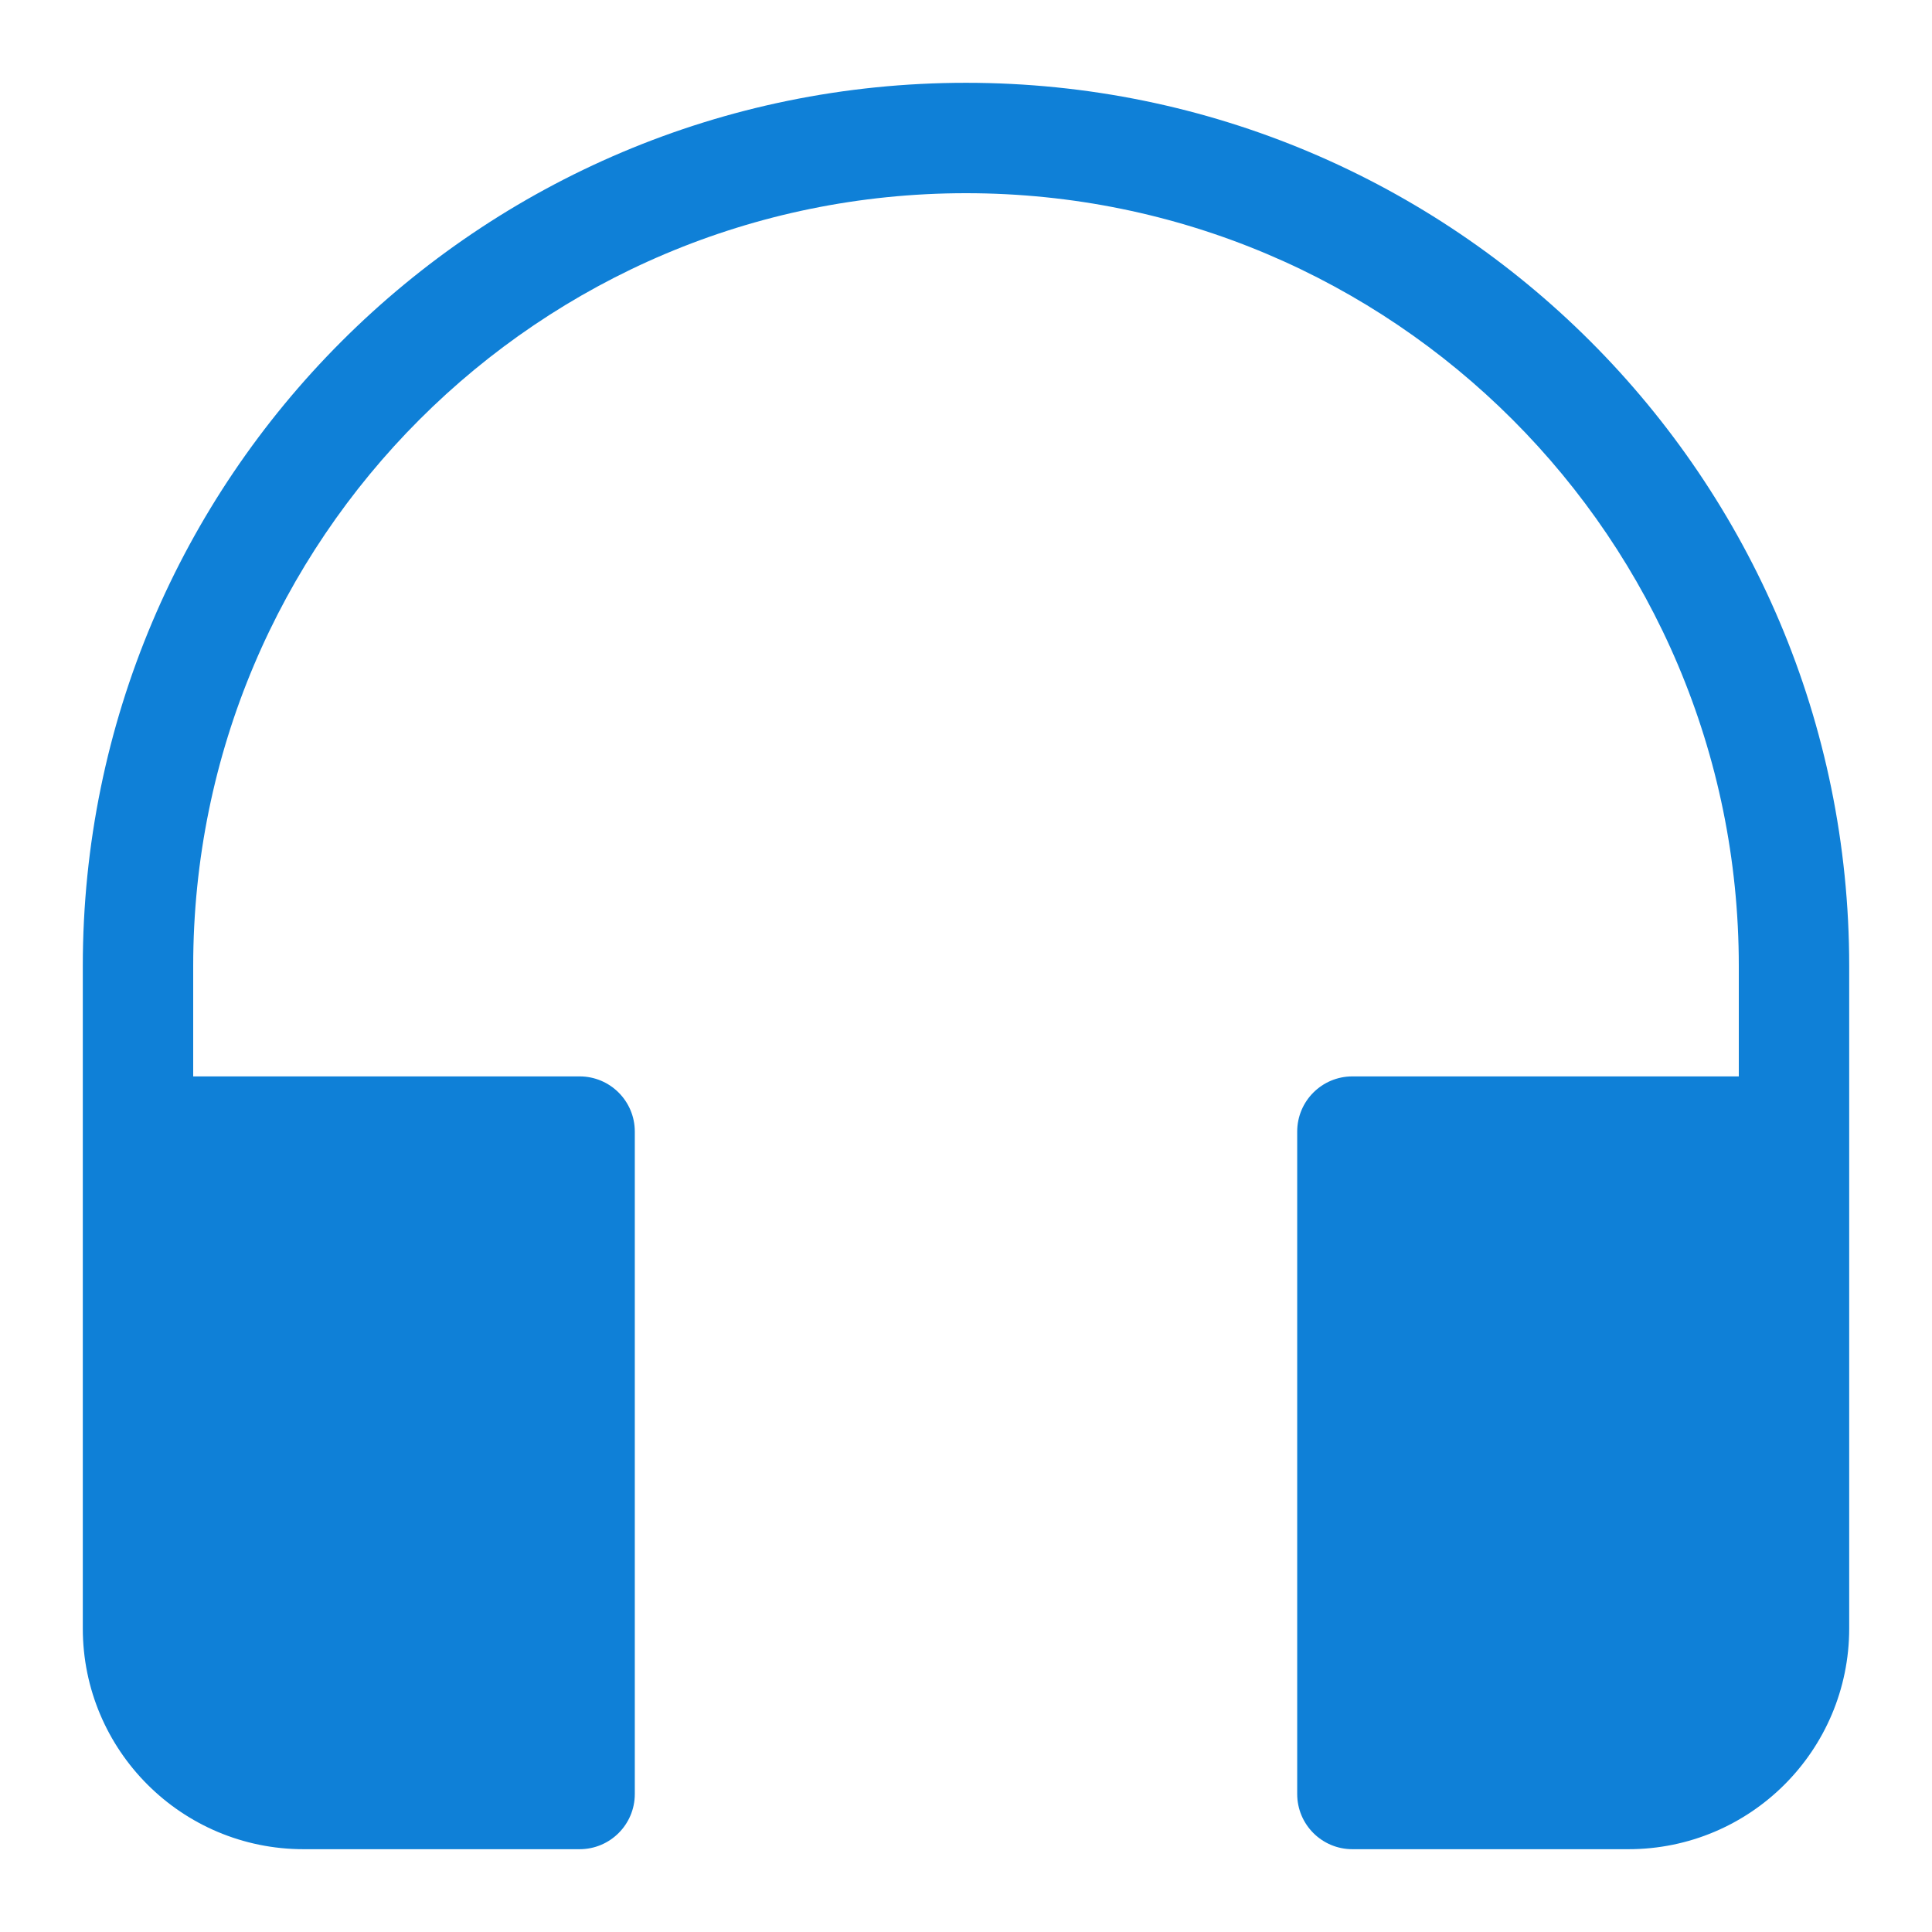 <svg width="14" height="14" viewBox="0 0 14 14" fill="none" xmlns="http://www.w3.org/2000/svg">
<path d="M1.4 7C1.4 3.907 3.907 1.4 7 1.4C10.093 1.4 12.6 3.907 12.6 7V7.8H9.8C9.579 7.8 9.4 7.979 9.4 8.2V13C9.4 13.221 9.579 13.4 9.8 13.4H11.8C12.684 13.4 13.4 12.684 13.4 11.8V7C13.4 3.465 10.535 0.6 7 0.6C3.465 0.6 0.6 3.465 0.6 7V11.8C0.6 12.684 1.316 13.4 2.2 13.4H4.2C4.421 13.4 4.6 13.221 4.6 13V8.2C4.6 7.979 4.421 7.8 4.2 7.8H1.4V7Z" fill="#0F80D7"/>
</svg>
